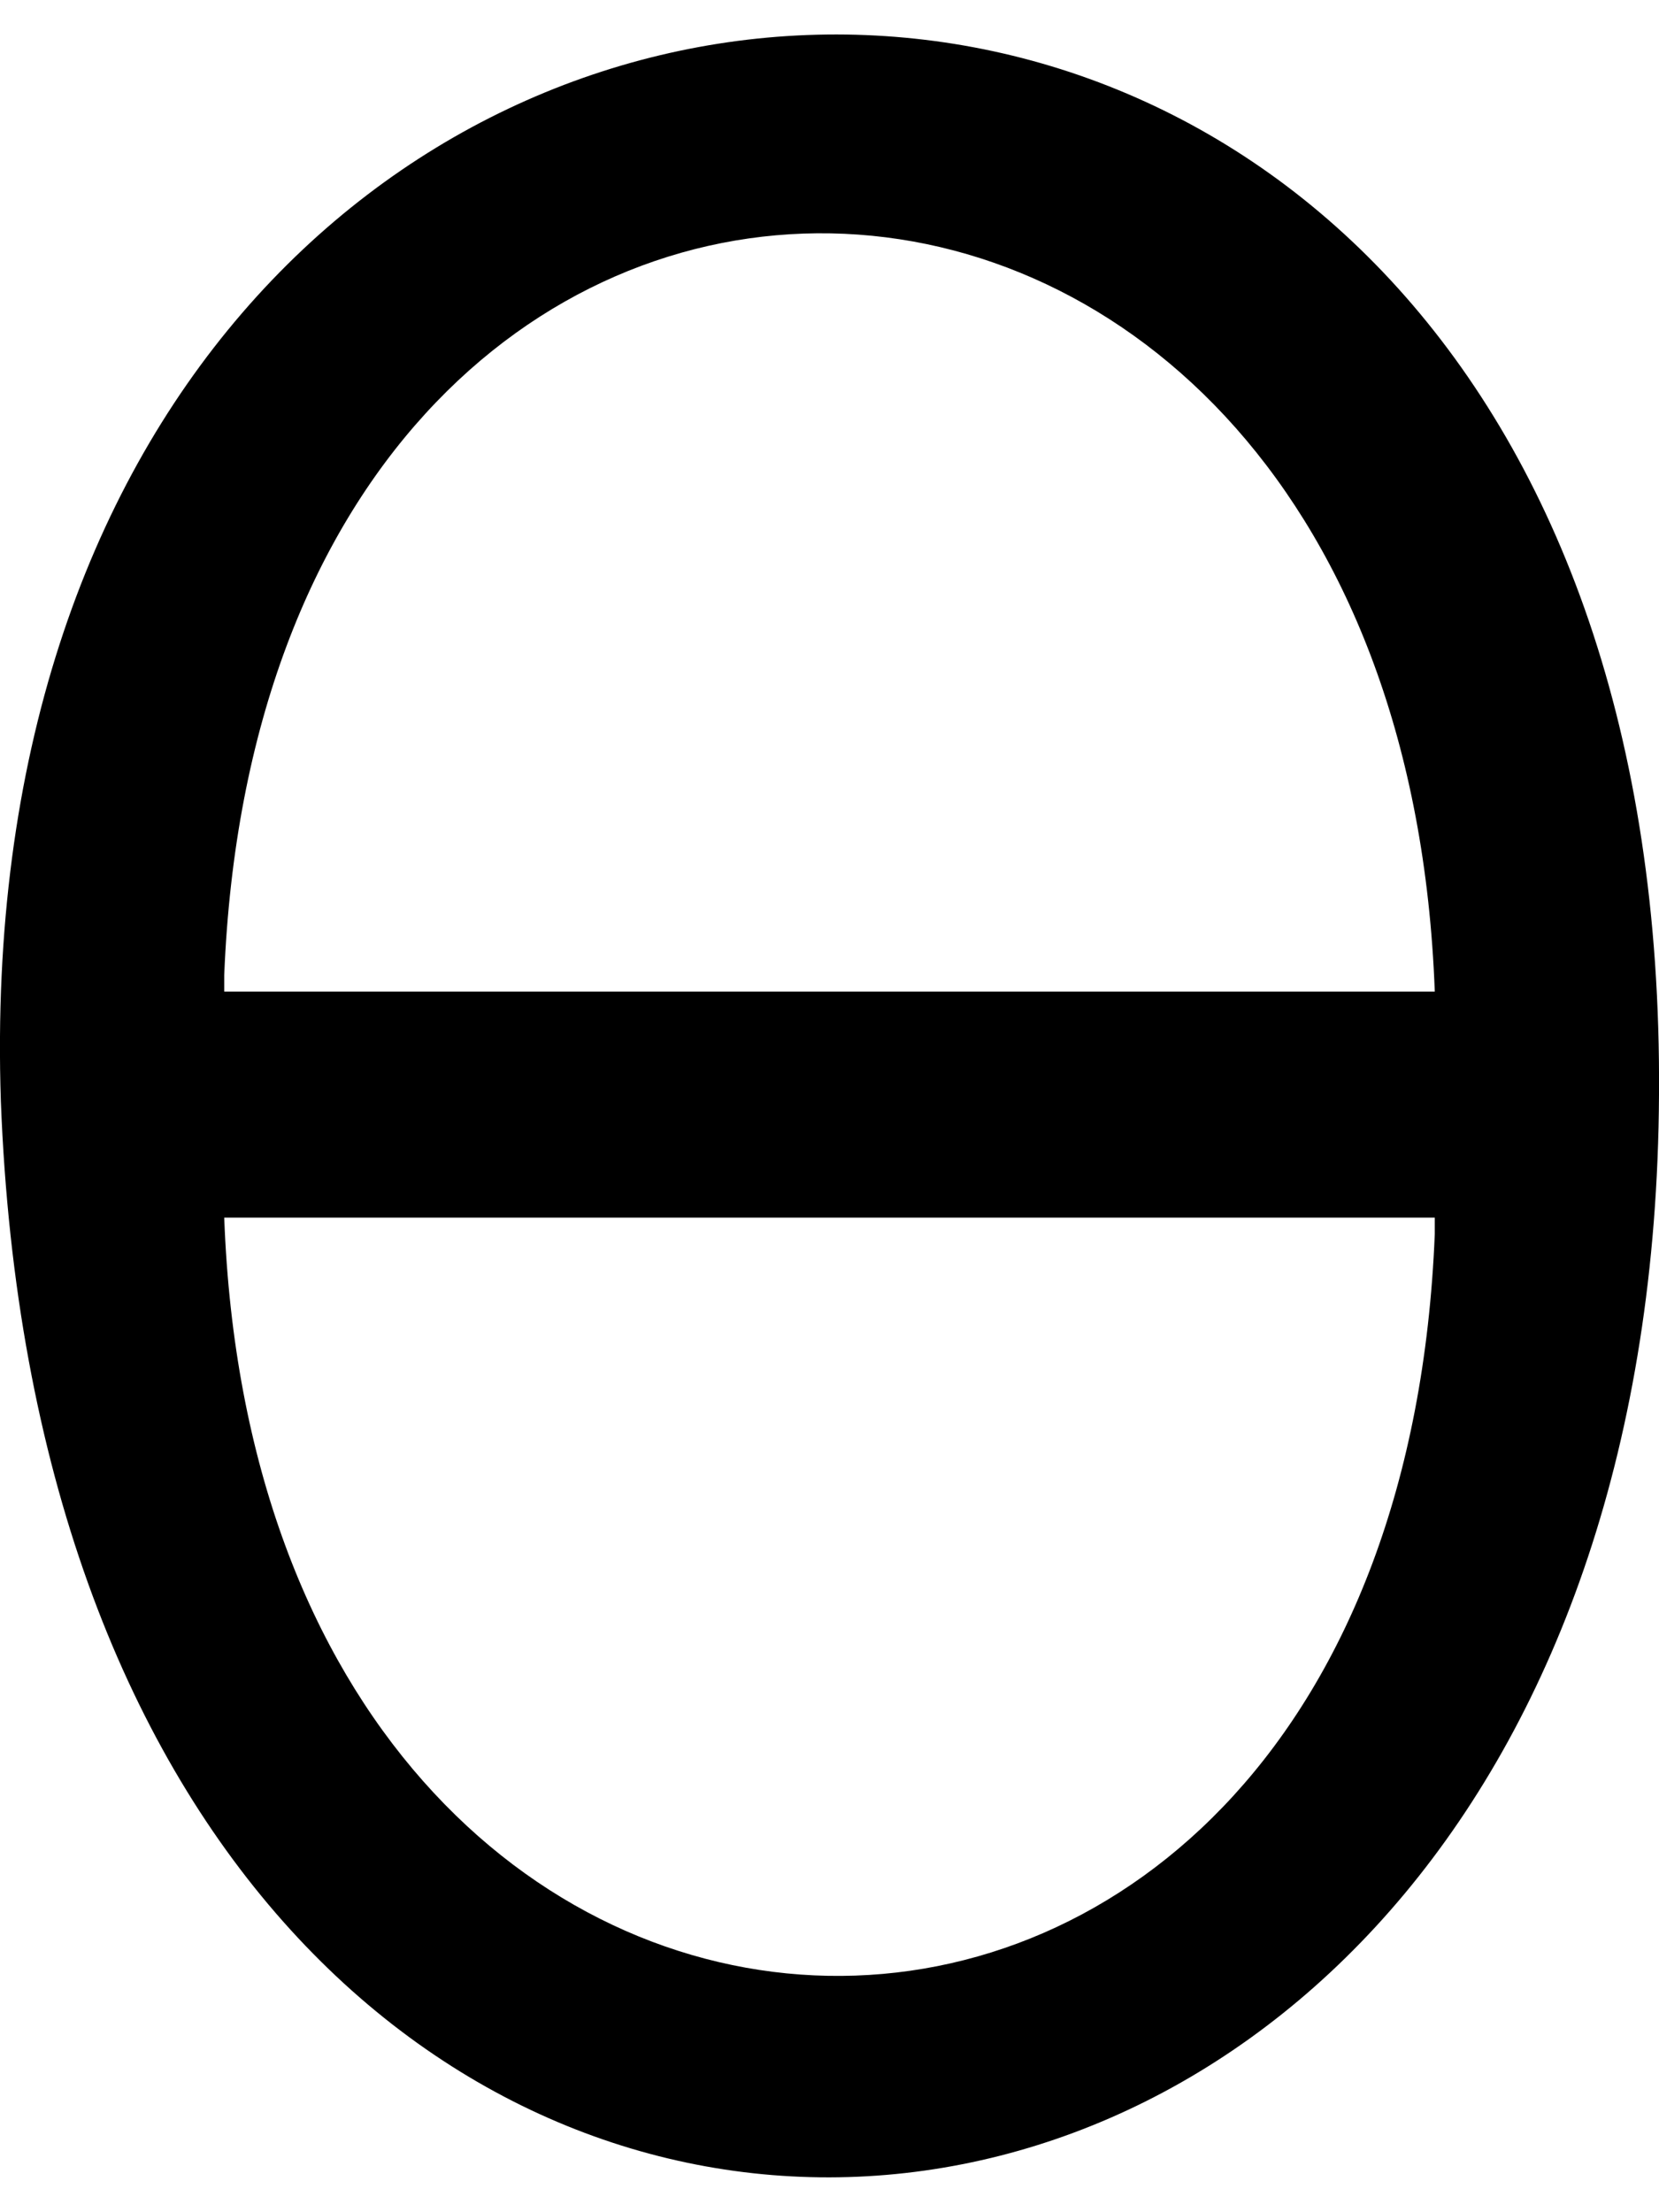 <?xml version="1.0" encoding="utf-8"?>
<!-- Generator: Adobe Illustrator 21.1.0, SVG Export Plug-In . SVG Version: 6.00 Build 0)  -->
<svg version="1.1" id="Layer_1" focusable="false" xmlns="http://www.w3.org/2000/svg" xmlns:xlink="http://www.w3.org/1999/xlink"
	 x="0px" y="0px" viewBox="0 0 384 512" style="enable-background:new 0 0 384 512;" xml:space="preserve">
<path id="_x35_2" d="M0.2,254.9c13.1,342.5,382.1,321.9,383.8-1.5C386.4-83.2-10.4-64.8,0.2,254.9z M51.9,225.7
	C61.3-7,323.6-0.7,332.1,229.5H51.9V225.7z M332.1,285.6C322.7,518.3,60.4,512,51.9,281.8h280.2V285.6z"/>
</svg>
